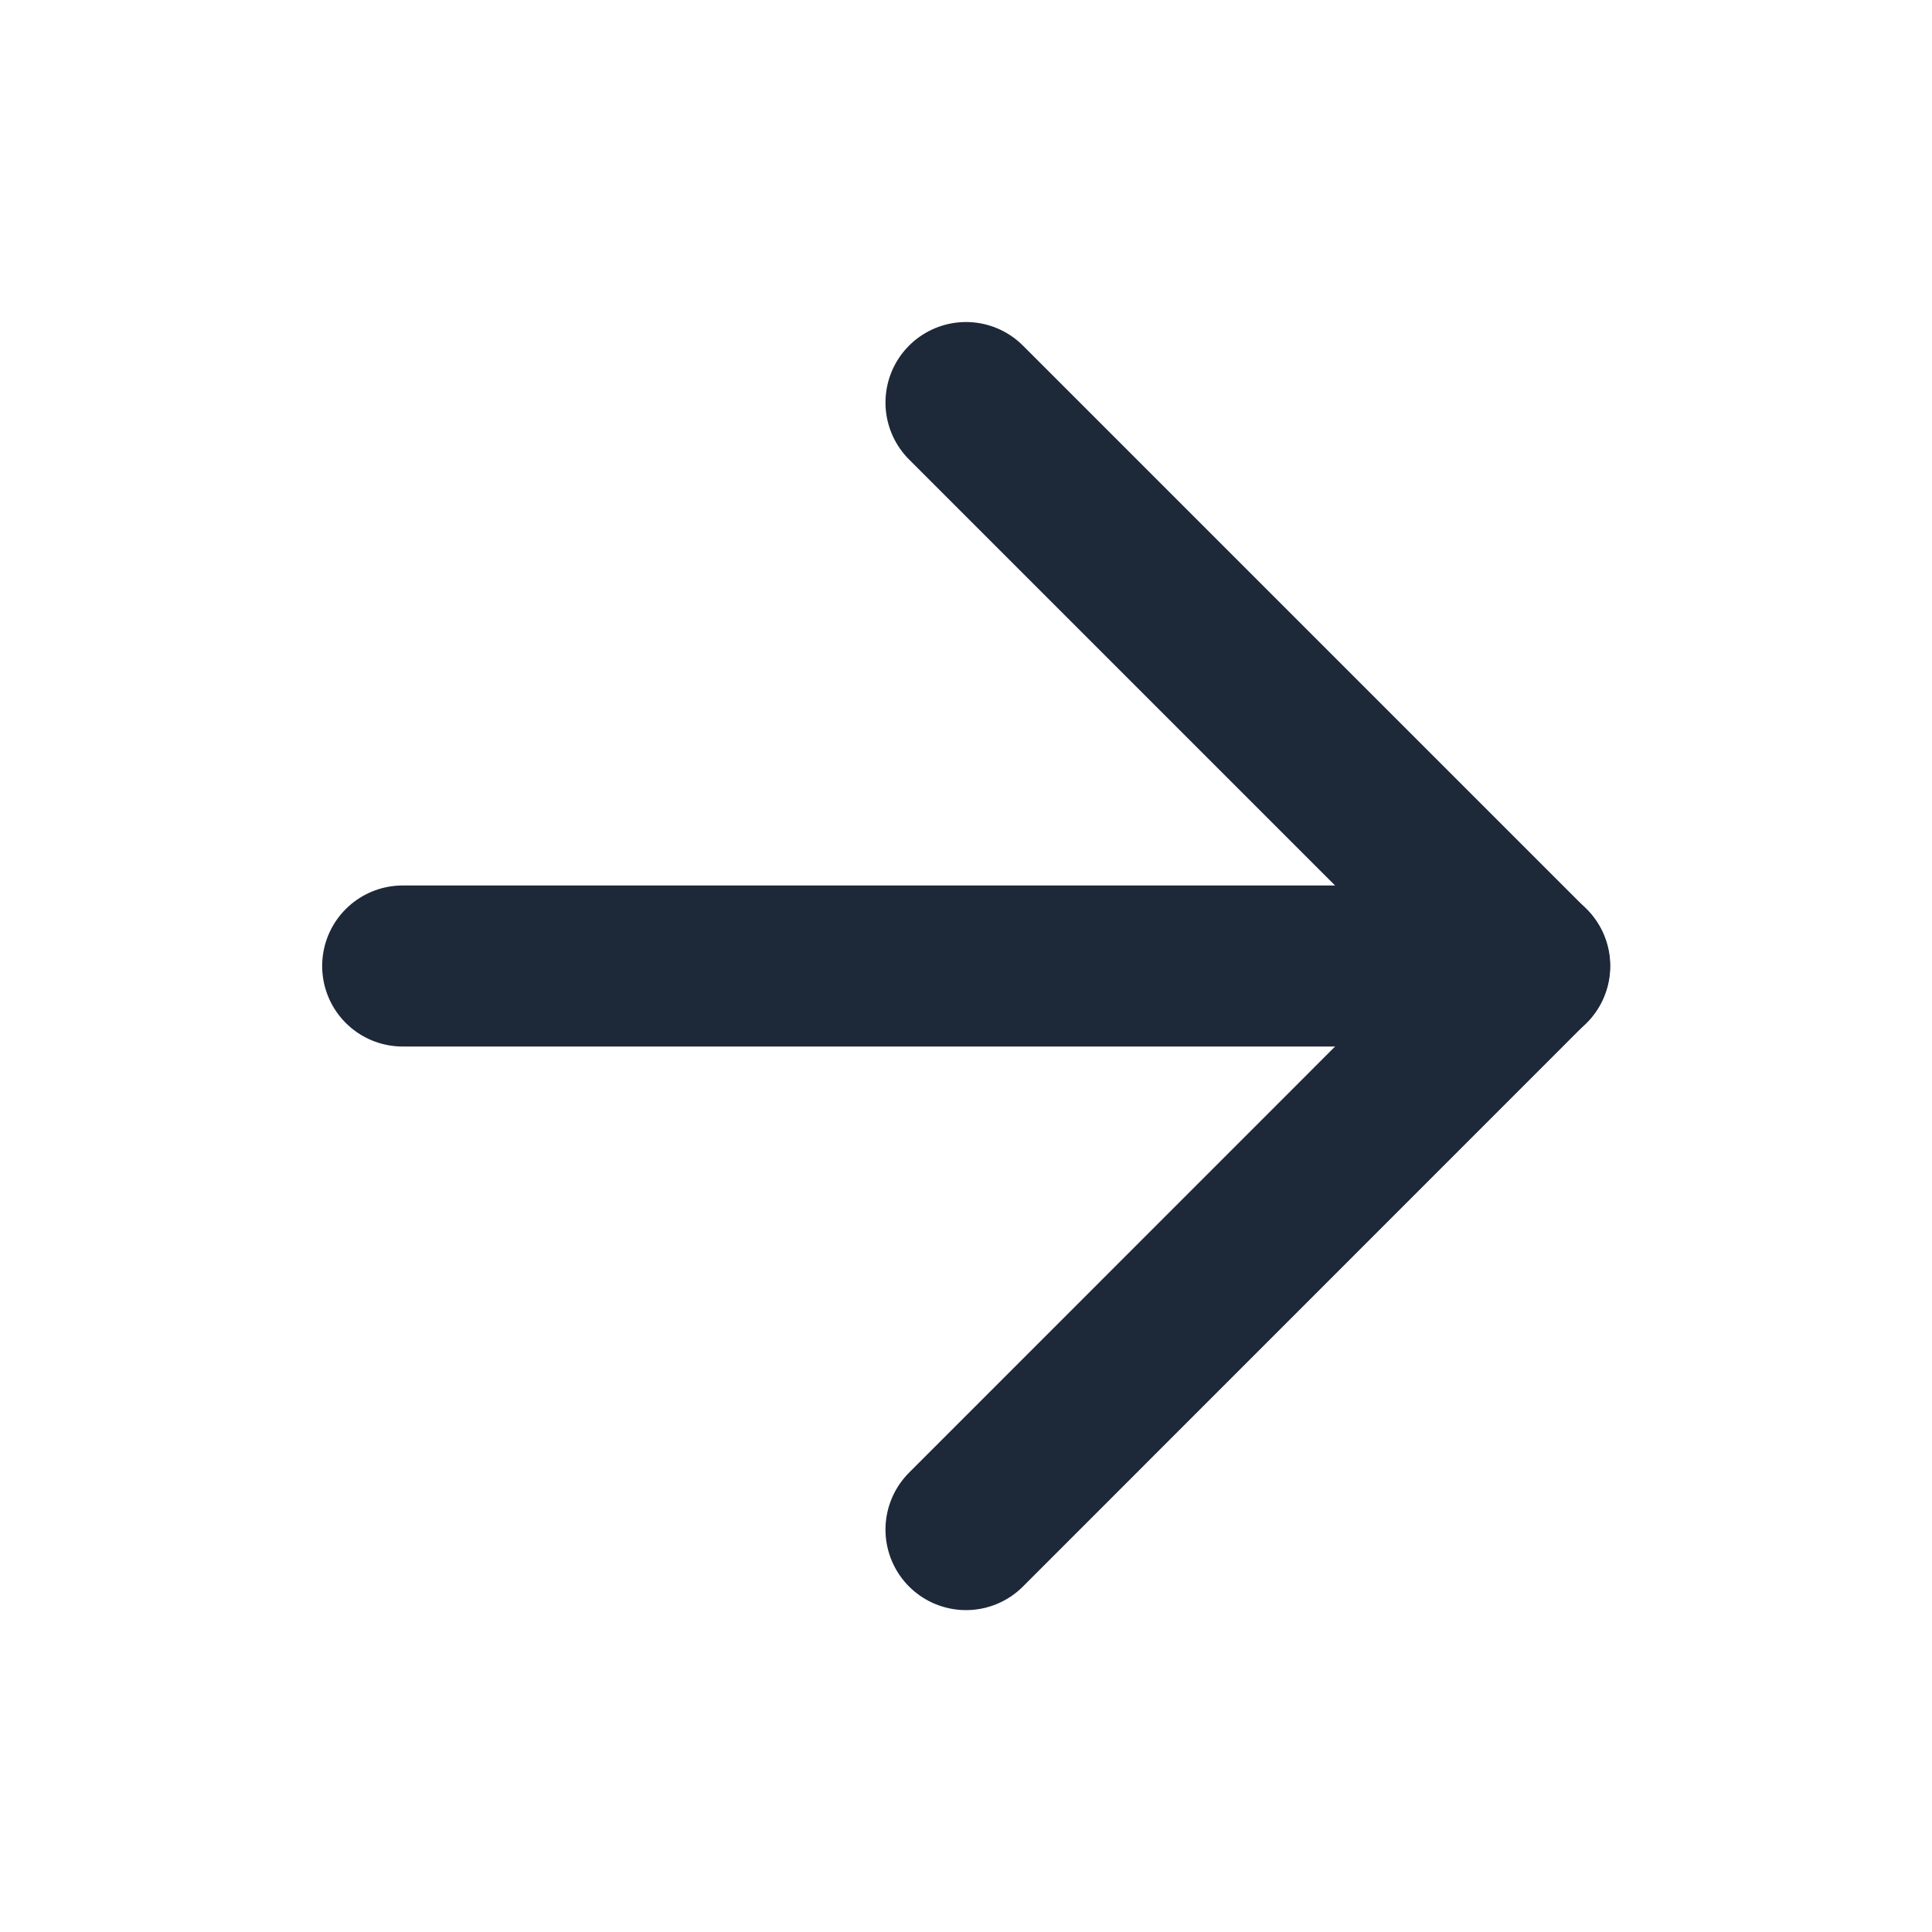 <svg width="14" height="14" viewBox="0 0 14 14" fill="none" xmlns="http://www.w3.org/2000/svg">
    <path d="M2.918 7H11.085" stroke="#1D2939" stroke-width="1.167" stroke-linecap="round" stroke-linejoin="round"/>
    <path d="M7 2.917L11.083 7L7 11.084" stroke="#1D2939" stroke-width="1.167" stroke-linecap="round" stroke-linejoin="round"/>
</svg>
    